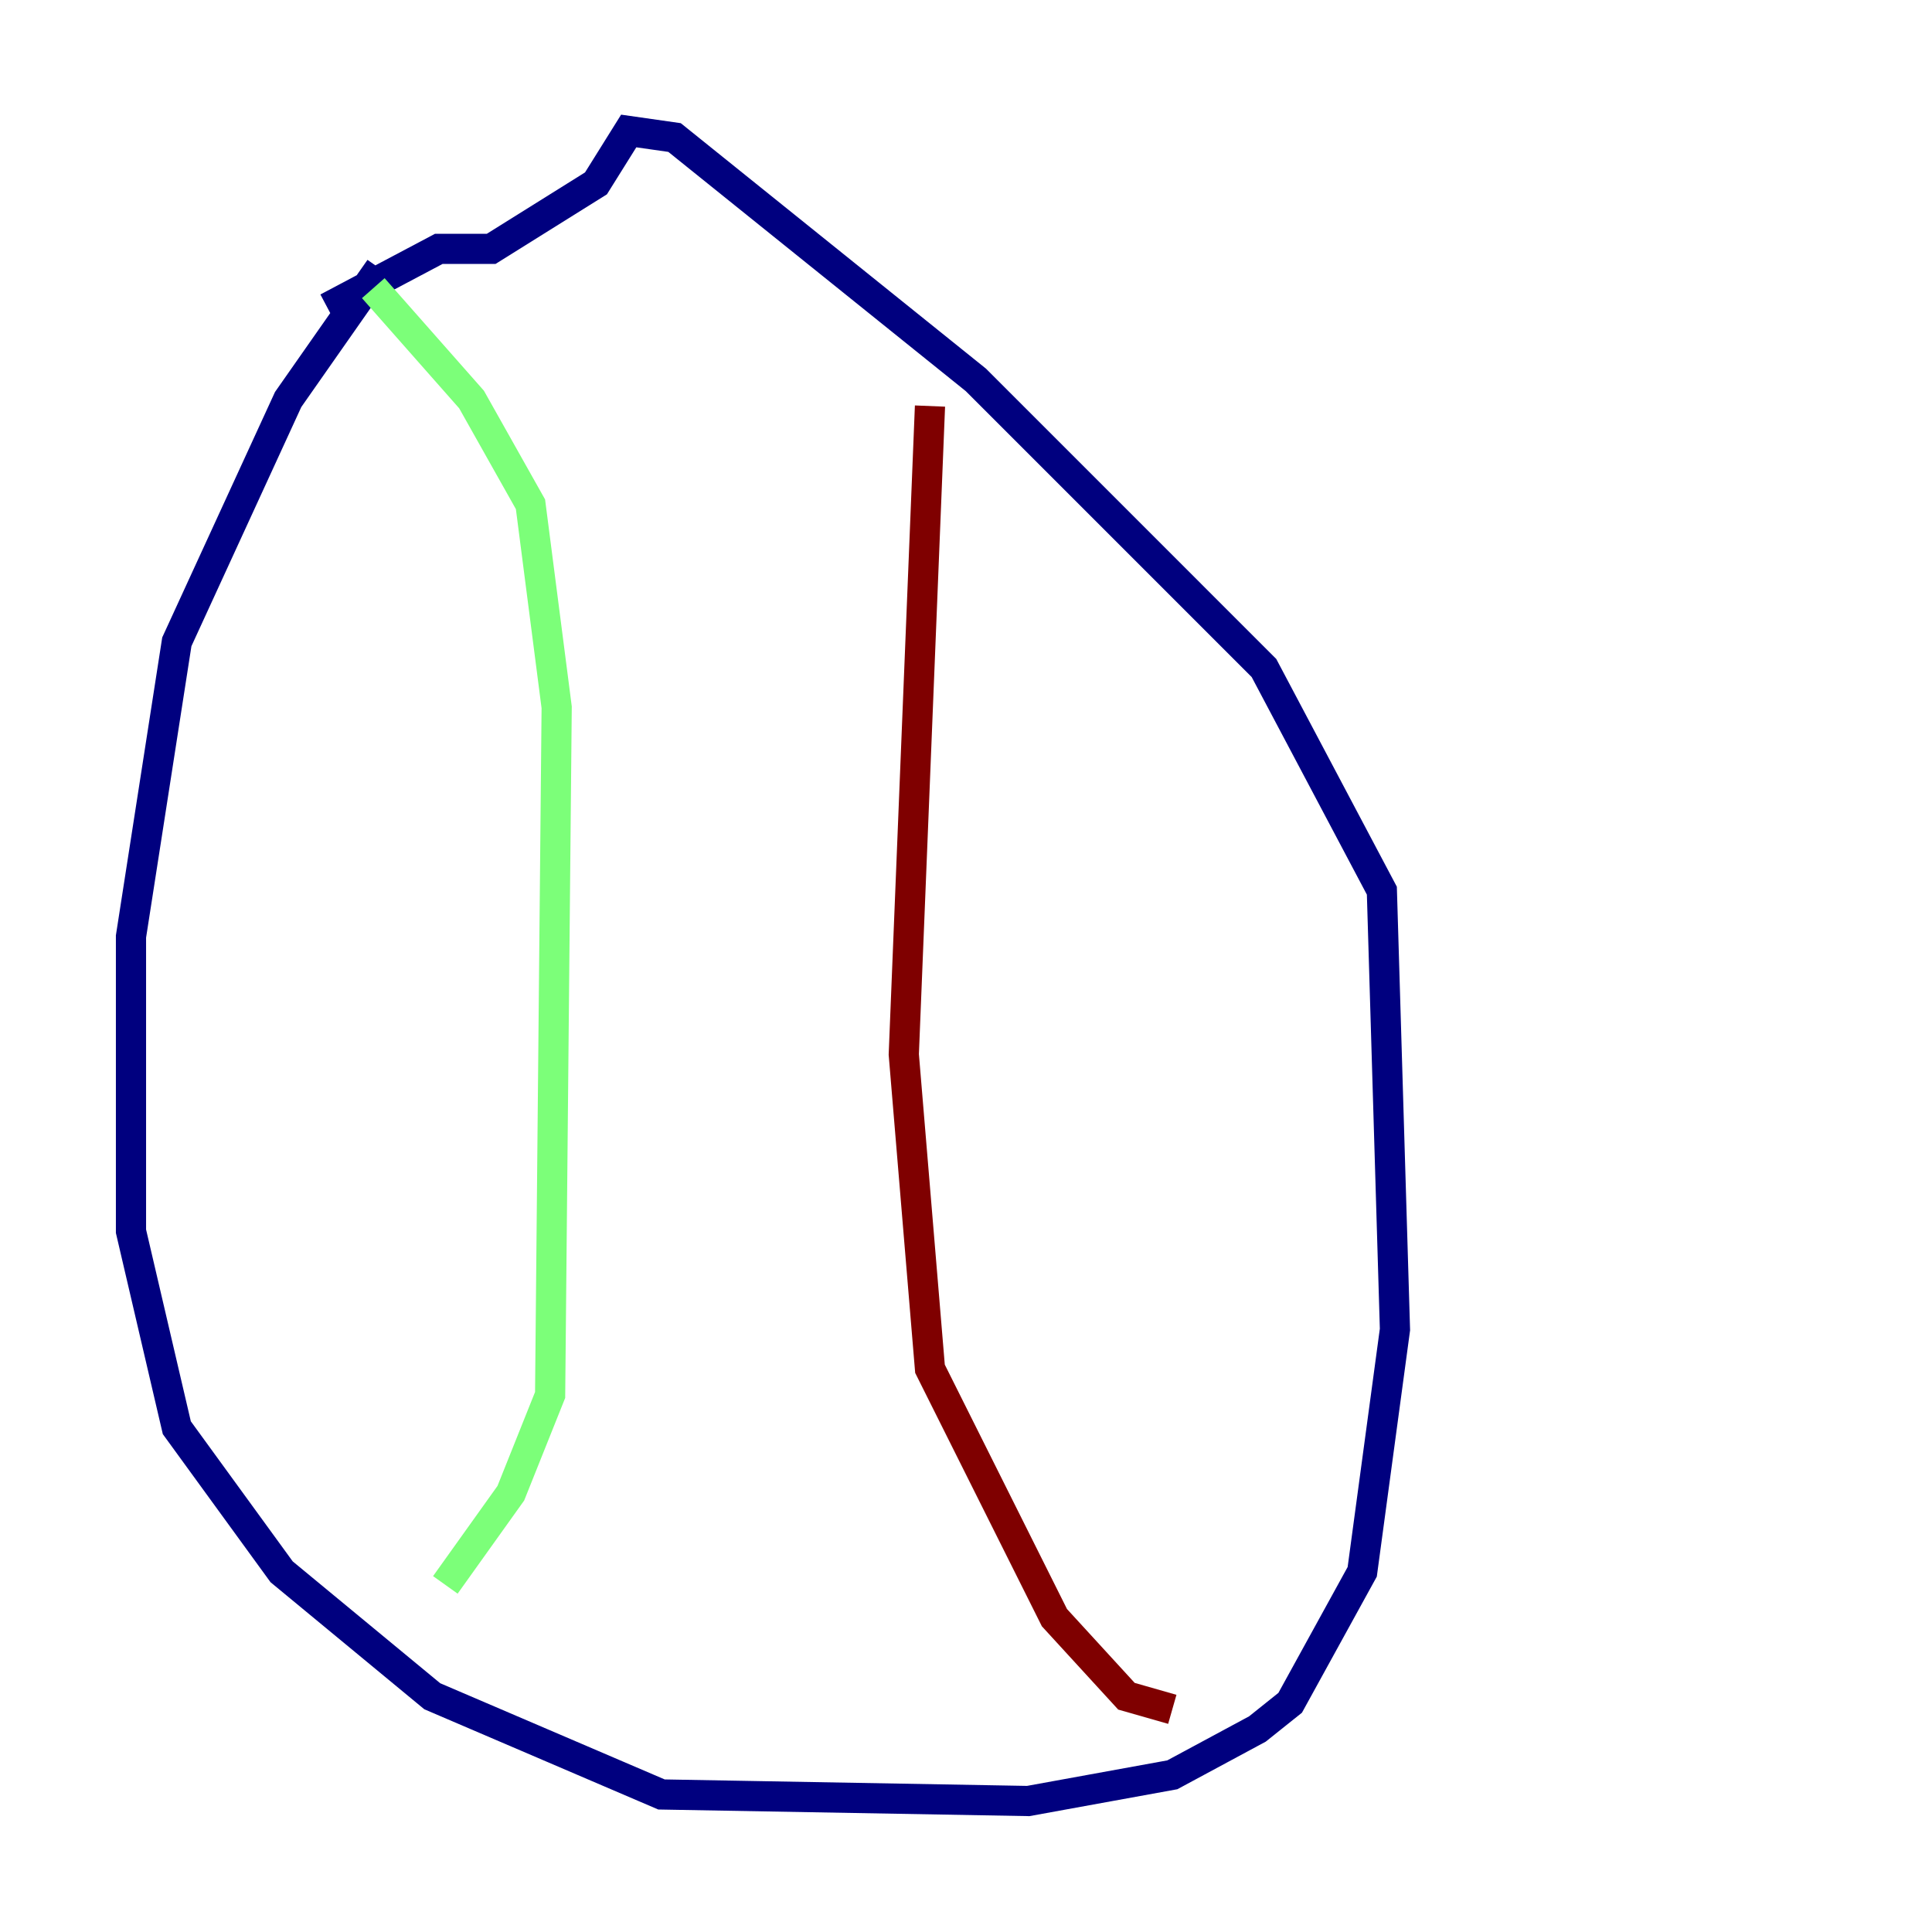 <?xml version="1.0" encoding="utf-8" ?>
<svg baseProfile="tiny" height="128" version="1.2" viewBox="0,0,128,128" width="128" xmlns="http://www.w3.org/2000/svg" xmlns:ev="http://www.w3.org/2001/xml-events" xmlns:xlink="http://www.w3.org/1999/xlink"><defs /><polyline fill="none" points="25.166,17.79 19.091,26.468 11.715,42.522 8.678,62.047 8.678,81.573 11.715,94.59 18.658,104.136 28.637,112.38 43.824,118.888 68.122,119.322 77.668,117.586 83.308,114.549 85.478,112.814 90.251,104.136 92.42,88.081 91.552,59.01 83.742,44.258 64.651,25.166 44.691,9.112 41.654,8.678 39.485,12.149 32.542,16.488 29.071,16.488 21.695,20.393" stroke="#00007f" stroke-width="2" /><polyline fill="none" points="24.732,19.091 31.241,26.468 35.146,33.41 36.881,46.861 36.447,92.42 33.844,98.929 29.505,105.003" stroke="#7cff79" stroke-width="2" /><polyline fill="none" points="61.614,26.902 59.878,69.858 61.614,90.685 69.858,107.173 74.63,112.38 77.668,113.248" stroke="#7f0000" stroke-width="2" /></svg>